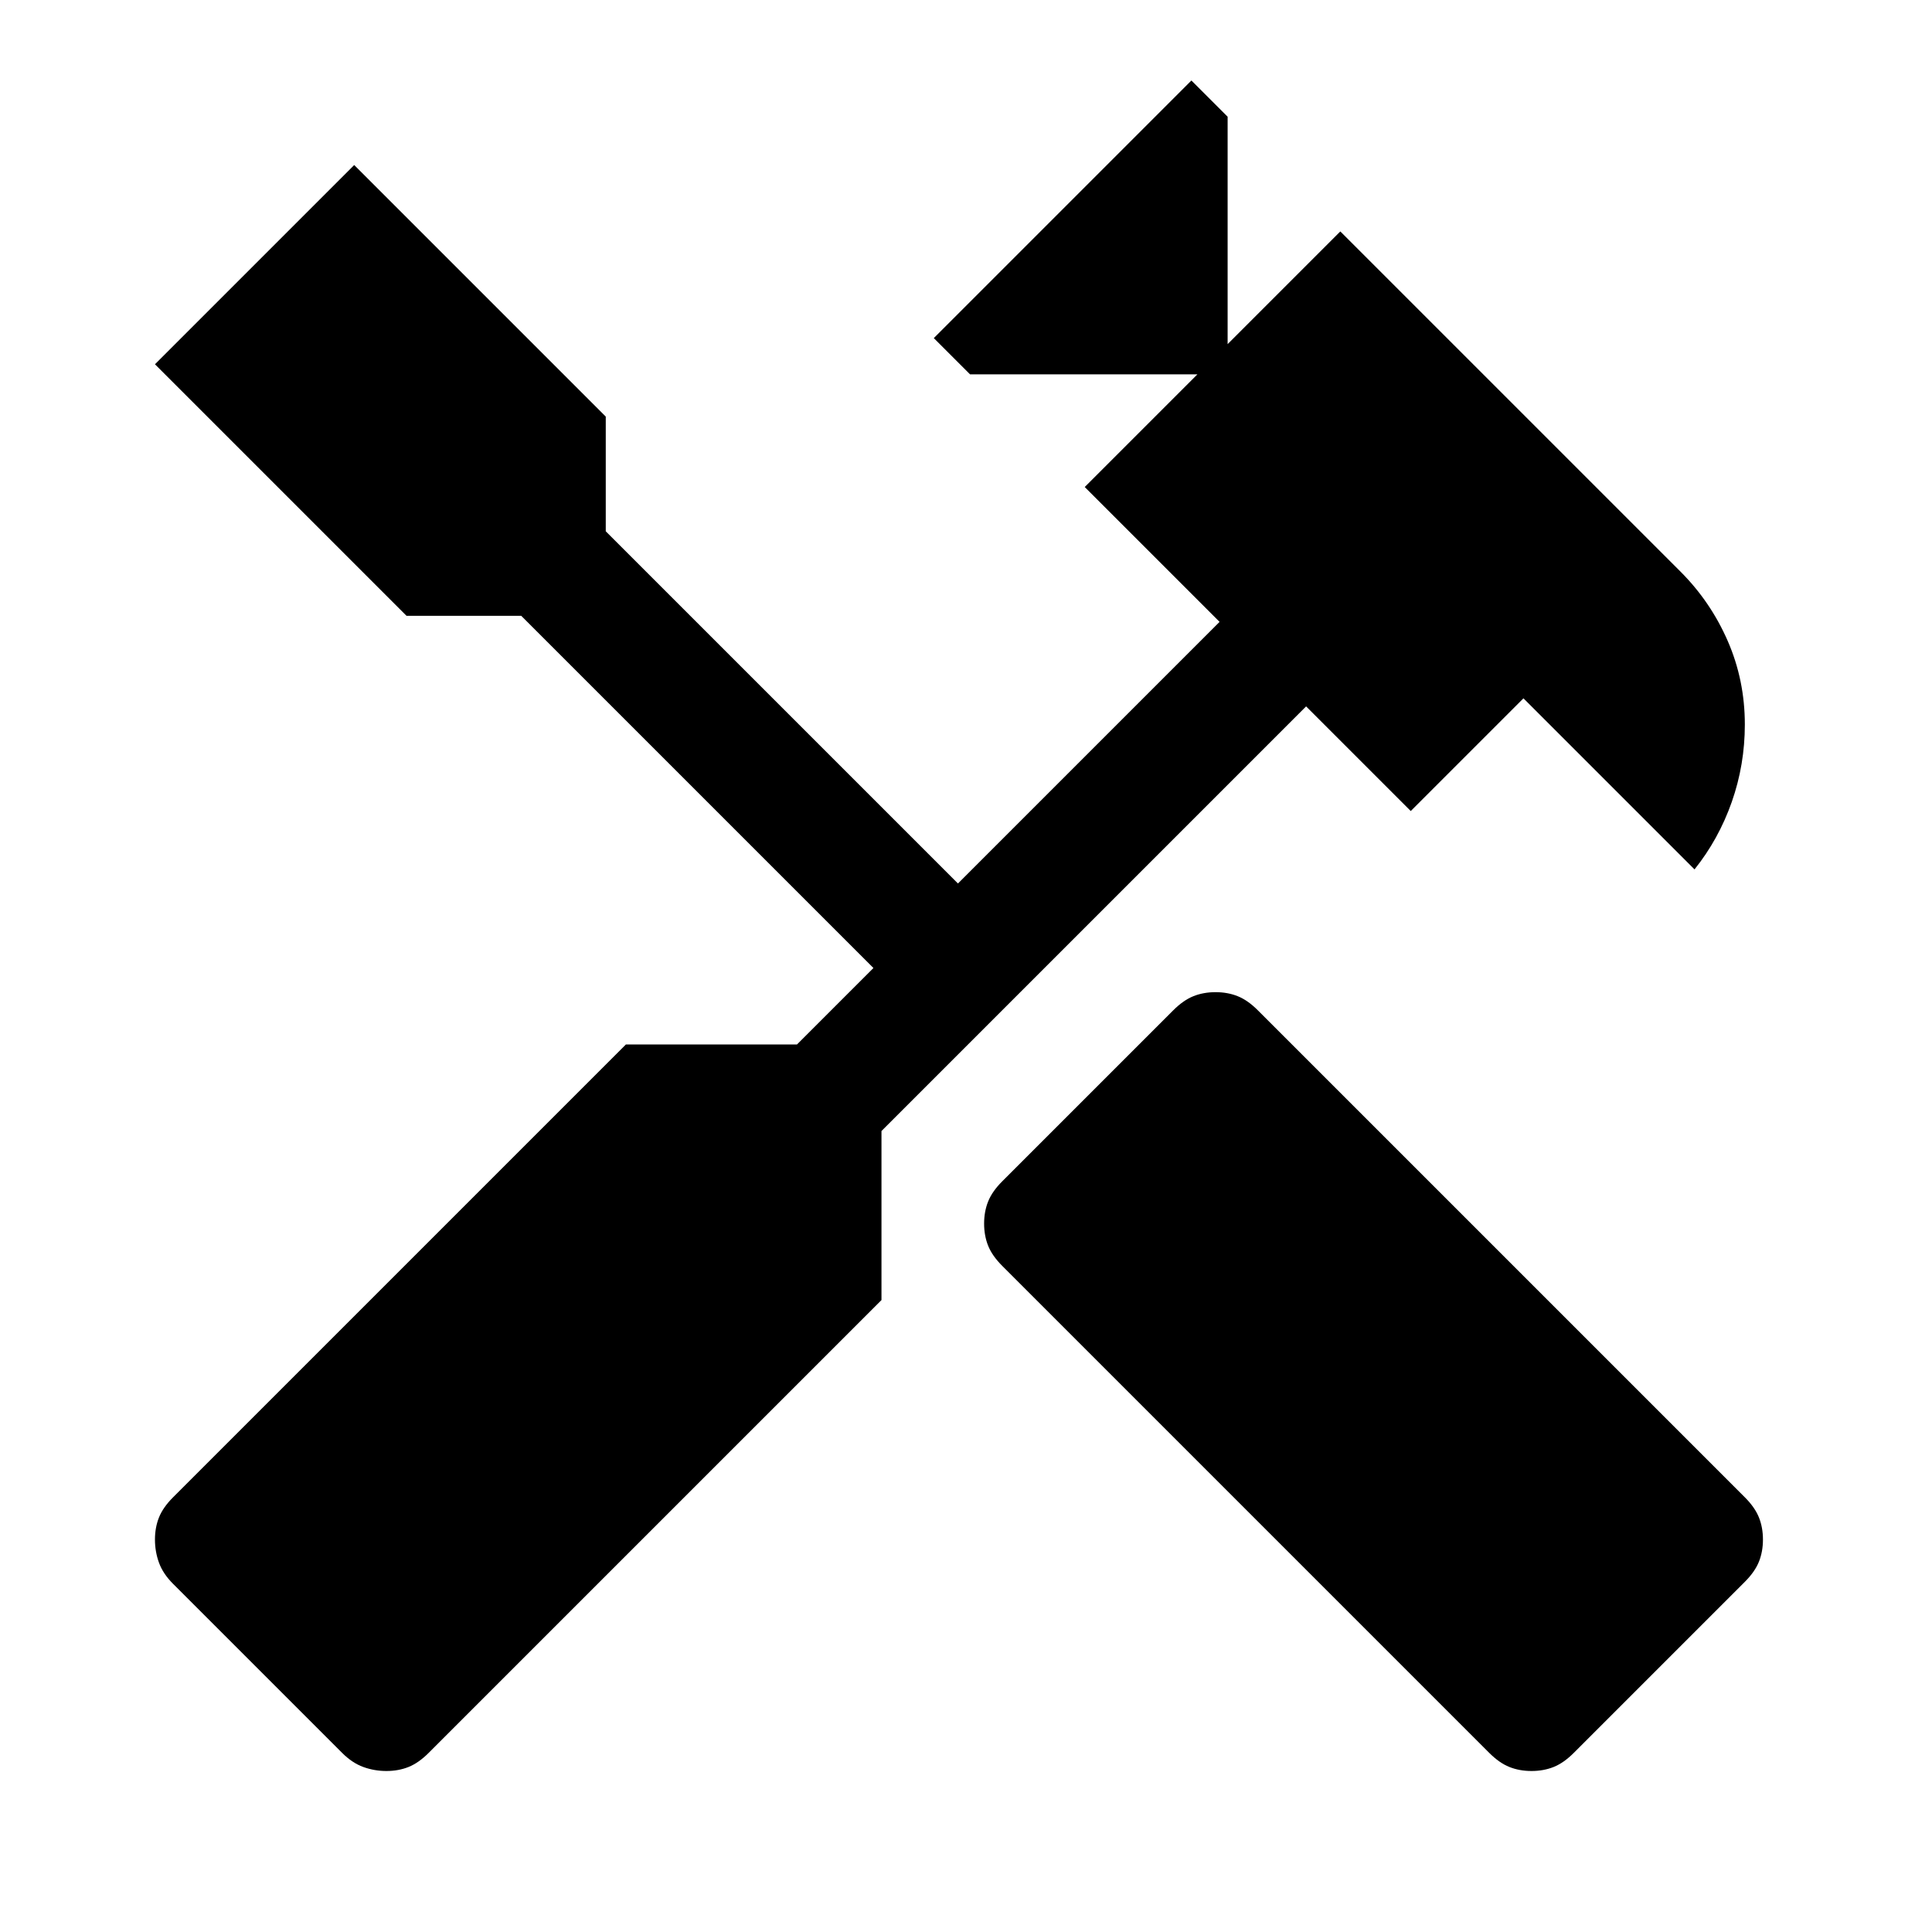<svg xmlns="http://www.w3.org/2000/svg" width="48" height="48" viewBox="0 0 48 48"><path d="M38.05 44q-.3 0-.55-.1-.25-.1-.5-.35l-12.1-12.1q-.25-.25-.35-.5-.1-.25-.1-.55 0-.3.1-.55.1-.25.35-.5l4.25-4.25q.25-.25.5-.35.25-.1.55-.1.3 0 .55.1.25.1.5.35l12.1 12.1q.25.25.35.5.1.25.1.55 0 .3-.1.55-.1.25-.35.5l-4.25 4.25q-.25.25-.5.35-.25.1-.55.1ZM9.6 44q-.3 0-.575-.1-.275-.1-.525-.35l-4.2-4.2q-.25-.25-.35-.525-.1-.275-.1-.575 0-.3.1-.55.1-.25.35-.5l11.25-11.25h4.25l1.9-1.9-8.75-8.75H10.1L3.85 9.05 8.8 4.1l6.25 6.25v2.85l8.75 8.75 6.5-6.5-3.35-3.35 2.8-2.8H24.1l-.9-.9L29.6 2l.9.9v5.65l2.8-2.8 8.45 8.45q.75.75 1.175 1.725.425.975.425 2.075 0 1-.325 1.925T42.1 21.6l-4.25-4.25-2.8 2.8-2.6-2.6L21.9 28.1v4.2L10.65 43.55q-.25.25-.5.35-.25.1-.55.1Z"/></svg>